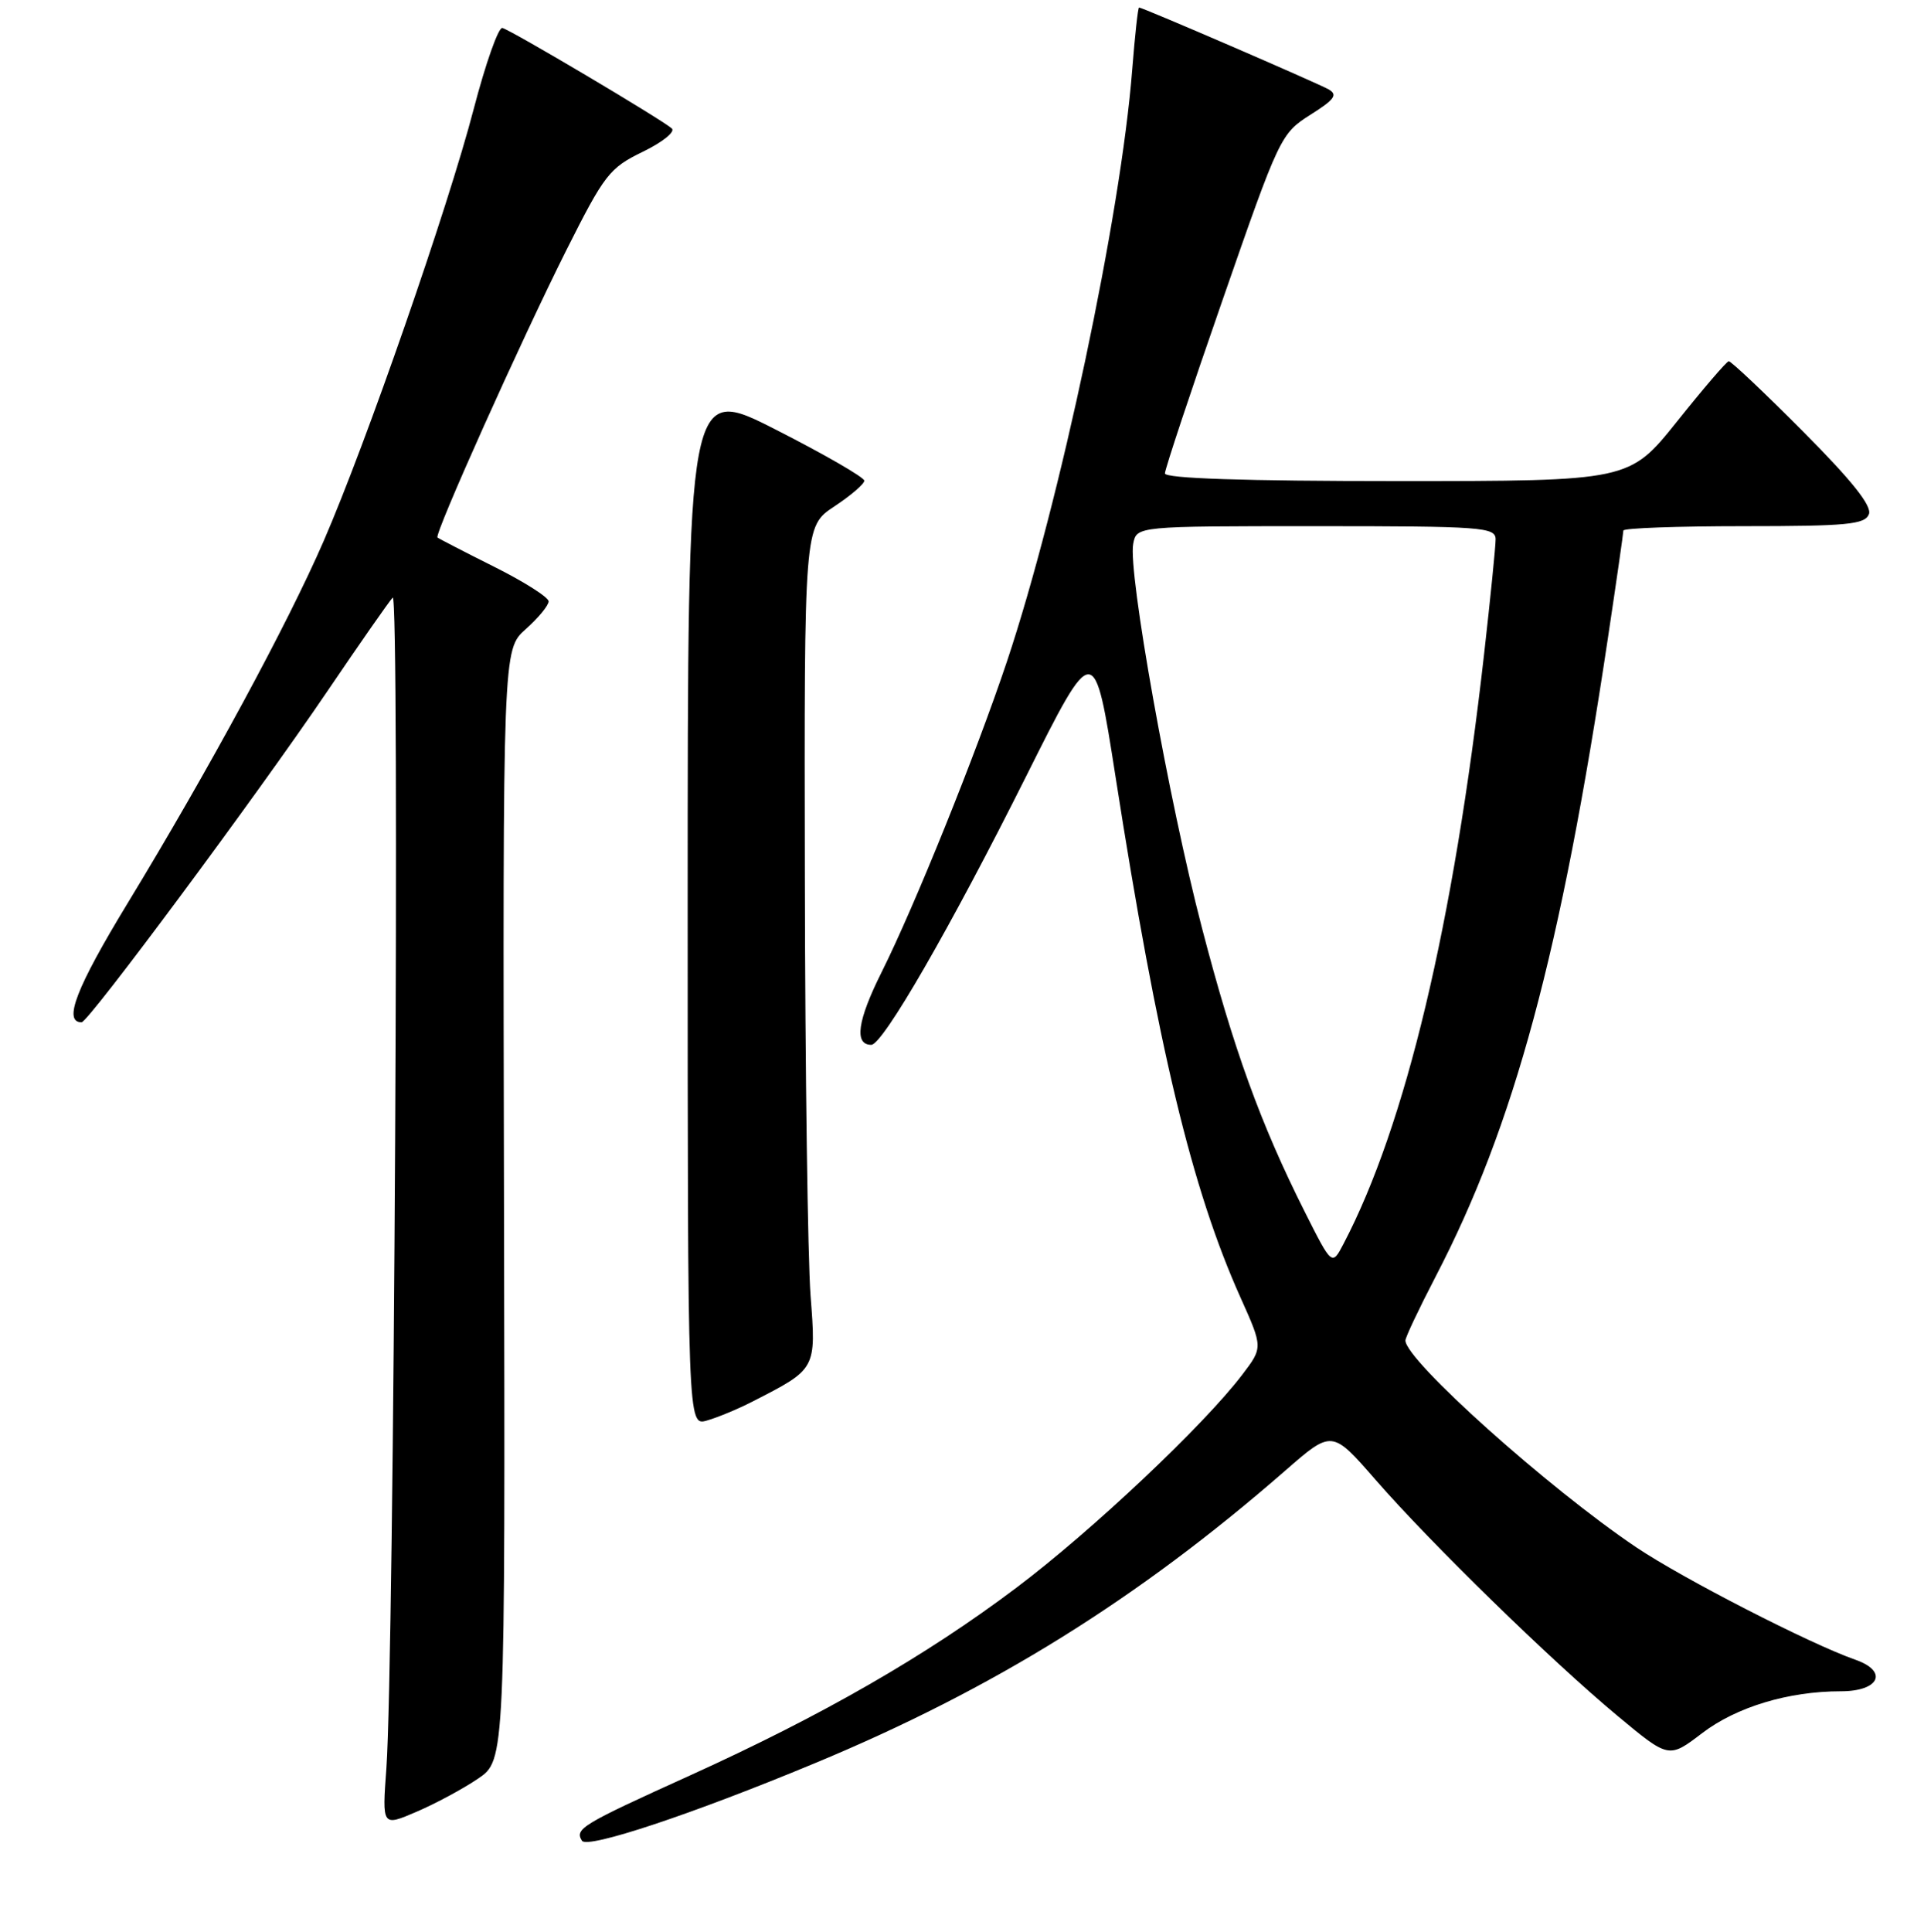 <?xml version="1.0" encoding="UTF-8" standalone="no"?>
<!DOCTYPE svg PUBLIC "-//W3C//DTD SVG 1.1//EN" "http://www.w3.org/Graphics/SVG/1.1/DTD/svg11.dtd" >
<svg xmlns="http://www.w3.org/2000/svg" xmlns:xlink="http://www.w3.org/1999/xlink" version="1.1" viewBox="0 0 256 257">
 <g >
 <path fill="currentColor"
d=" M 108.32 234.61 C 132.14 224.73 151.40 212.75 171.02 195.64 C 177.23 190.22 177.23 190.22 183.02 196.86 C 190.36 205.29 206.49 221.02 215.28 228.32 C 222.05 233.95 222.05 233.95 226.48 230.57 C 231.04 227.09 237.96 225.00 244.94 225.00 C 250.08 225.00 251.29 222.34 246.86 220.80 C 240.87 218.71 223.89 210.00 217.72 205.85 C 206.00 197.97 187.00 180.94 187.00 178.33 C 187.00 177.91 188.80 174.11 191.00 169.87 C 201.47 149.75 207.67 126.80 213.95 84.83 C 215.08 77.31 216.00 70.89 216.00 70.58 C 216.00 70.26 223.21 70.00 232.03 70.00 C 245.76 70.00 248.15 69.77 248.67 68.41 C 249.10 67.31 246.42 63.95 239.91 57.41 C 234.76 52.23 230.31 48.03 230.02 48.06 C 229.73 48.09 226.64 51.69 223.15 56.06 C 216.79 64.00 216.79 64.00 185.90 64.00 C 165.57 64.00 155.00 63.65 155.00 62.98 C 155.00 62.42 158.45 52.03 162.68 39.88 C 170.21 18.21 170.42 17.76 174.34 15.28 C 177.60 13.23 178.04 12.60 176.76 11.88 C 175.14 10.98 152.04 1.00 151.56 1.00 C 151.41 1.00 151.01 4.71 150.65 9.25 C 149.15 28.56 141.04 66.86 133.98 88.00 C 129.89 100.22 121.68 120.59 117.29 129.36 C 114.08 135.79 113.63 139.00 115.93 139.00 C 117.46 139.00 126.47 123.39 136.50 103.34 C 145.59 85.17 145.59 85.17 148.43 103.34 C 154.06 139.38 158.58 158.19 165.07 172.65 C 168.04 179.27 168.04 179.27 165.29 182.88 C 160.19 189.60 145.29 203.65 135.24 211.22 C 123.19 220.30 109.43 228.21 91.72 236.24 C 77.37 242.74 76.45 243.30 77.43 244.88 C 78.12 246.00 92.06 241.37 108.32 234.61 Z  M 63.61 236.62 C 67.22 234.17 67.22 234.17 67.06 160.29 C 66.90 86.42 66.90 86.42 69.95 83.70 C 71.63 82.21 73.00 80.54 73.00 80.00 C 73.00 79.47 69.74 77.39 65.75 75.40 C 61.76 73.40 58.37 71.65 58.21 71.51 C 57.75 71.10 69.31 45.35 75.33 33.34 C 80.42 23.21 81.08 22.35 85.53 20.19 C 88.15 18.92 89.88 17.53 89.39 17.09 C 88.04 15.89 67.93 3.96 66.84 3.72 C 66.32 3.60 64.61 8.45 63.03 14.50 C 59.63 27.56 48.77 58.83 43.07 71.97 C 38.25 83.06 27.84 102.30 16.97 120.18 C 10.14 131.41 8.36 136.01 10.86 136.00 C 11.76 135.99 34.18 105.80 43.53 92.00 C 47.82 85.67 51.74 80.05 52.25 79.50 C 53.21 78.45 52.44 220.99 51.41 235.25 C 50.84 243.00 50.84 243.00 55.42 241.03 C 57.94 239.95 61.63 237.97 63.61 236.62 Z  M 100.06 186.49 C 108.66 182.09 108.60 182.21 107.85 172.35 C 107.48 167.48 107.13 142.47 107.09 116.76 C 107.00 70.03 107.00 70.03 111.00 67.38 C 113.20 65.93 115.00 64.38 115.00 63.95 C 115.00 63.51 109.71 60.46 103.25 57.17 C 91.50 51.18 91.50 51.18 91.50 120.45 C 91.50 189.72 91.50 189.72 94.06 188.98 C 95.47 188.58 98.17 187.46 100.06 186.49 Z  M 173.61 161.22 C 167.74 149.55 164.13 139.59 159.91 123.38 C 155.53 106.58 150.07 76.06 150.78 72.36 C 151.23 70.00 151.23 70.00 175.12 70.00 C 197.20 70.00 199.00 70.13 199.00 71.75 C 199.00 72.71 198.31 79.58 197.47 87.00 C 193.40 122.97 187.02 149.72 178.76 165.48 C 177.23 168.41 177.23 168.41 173.61 161.22 Z "/>
</g>
</svg>